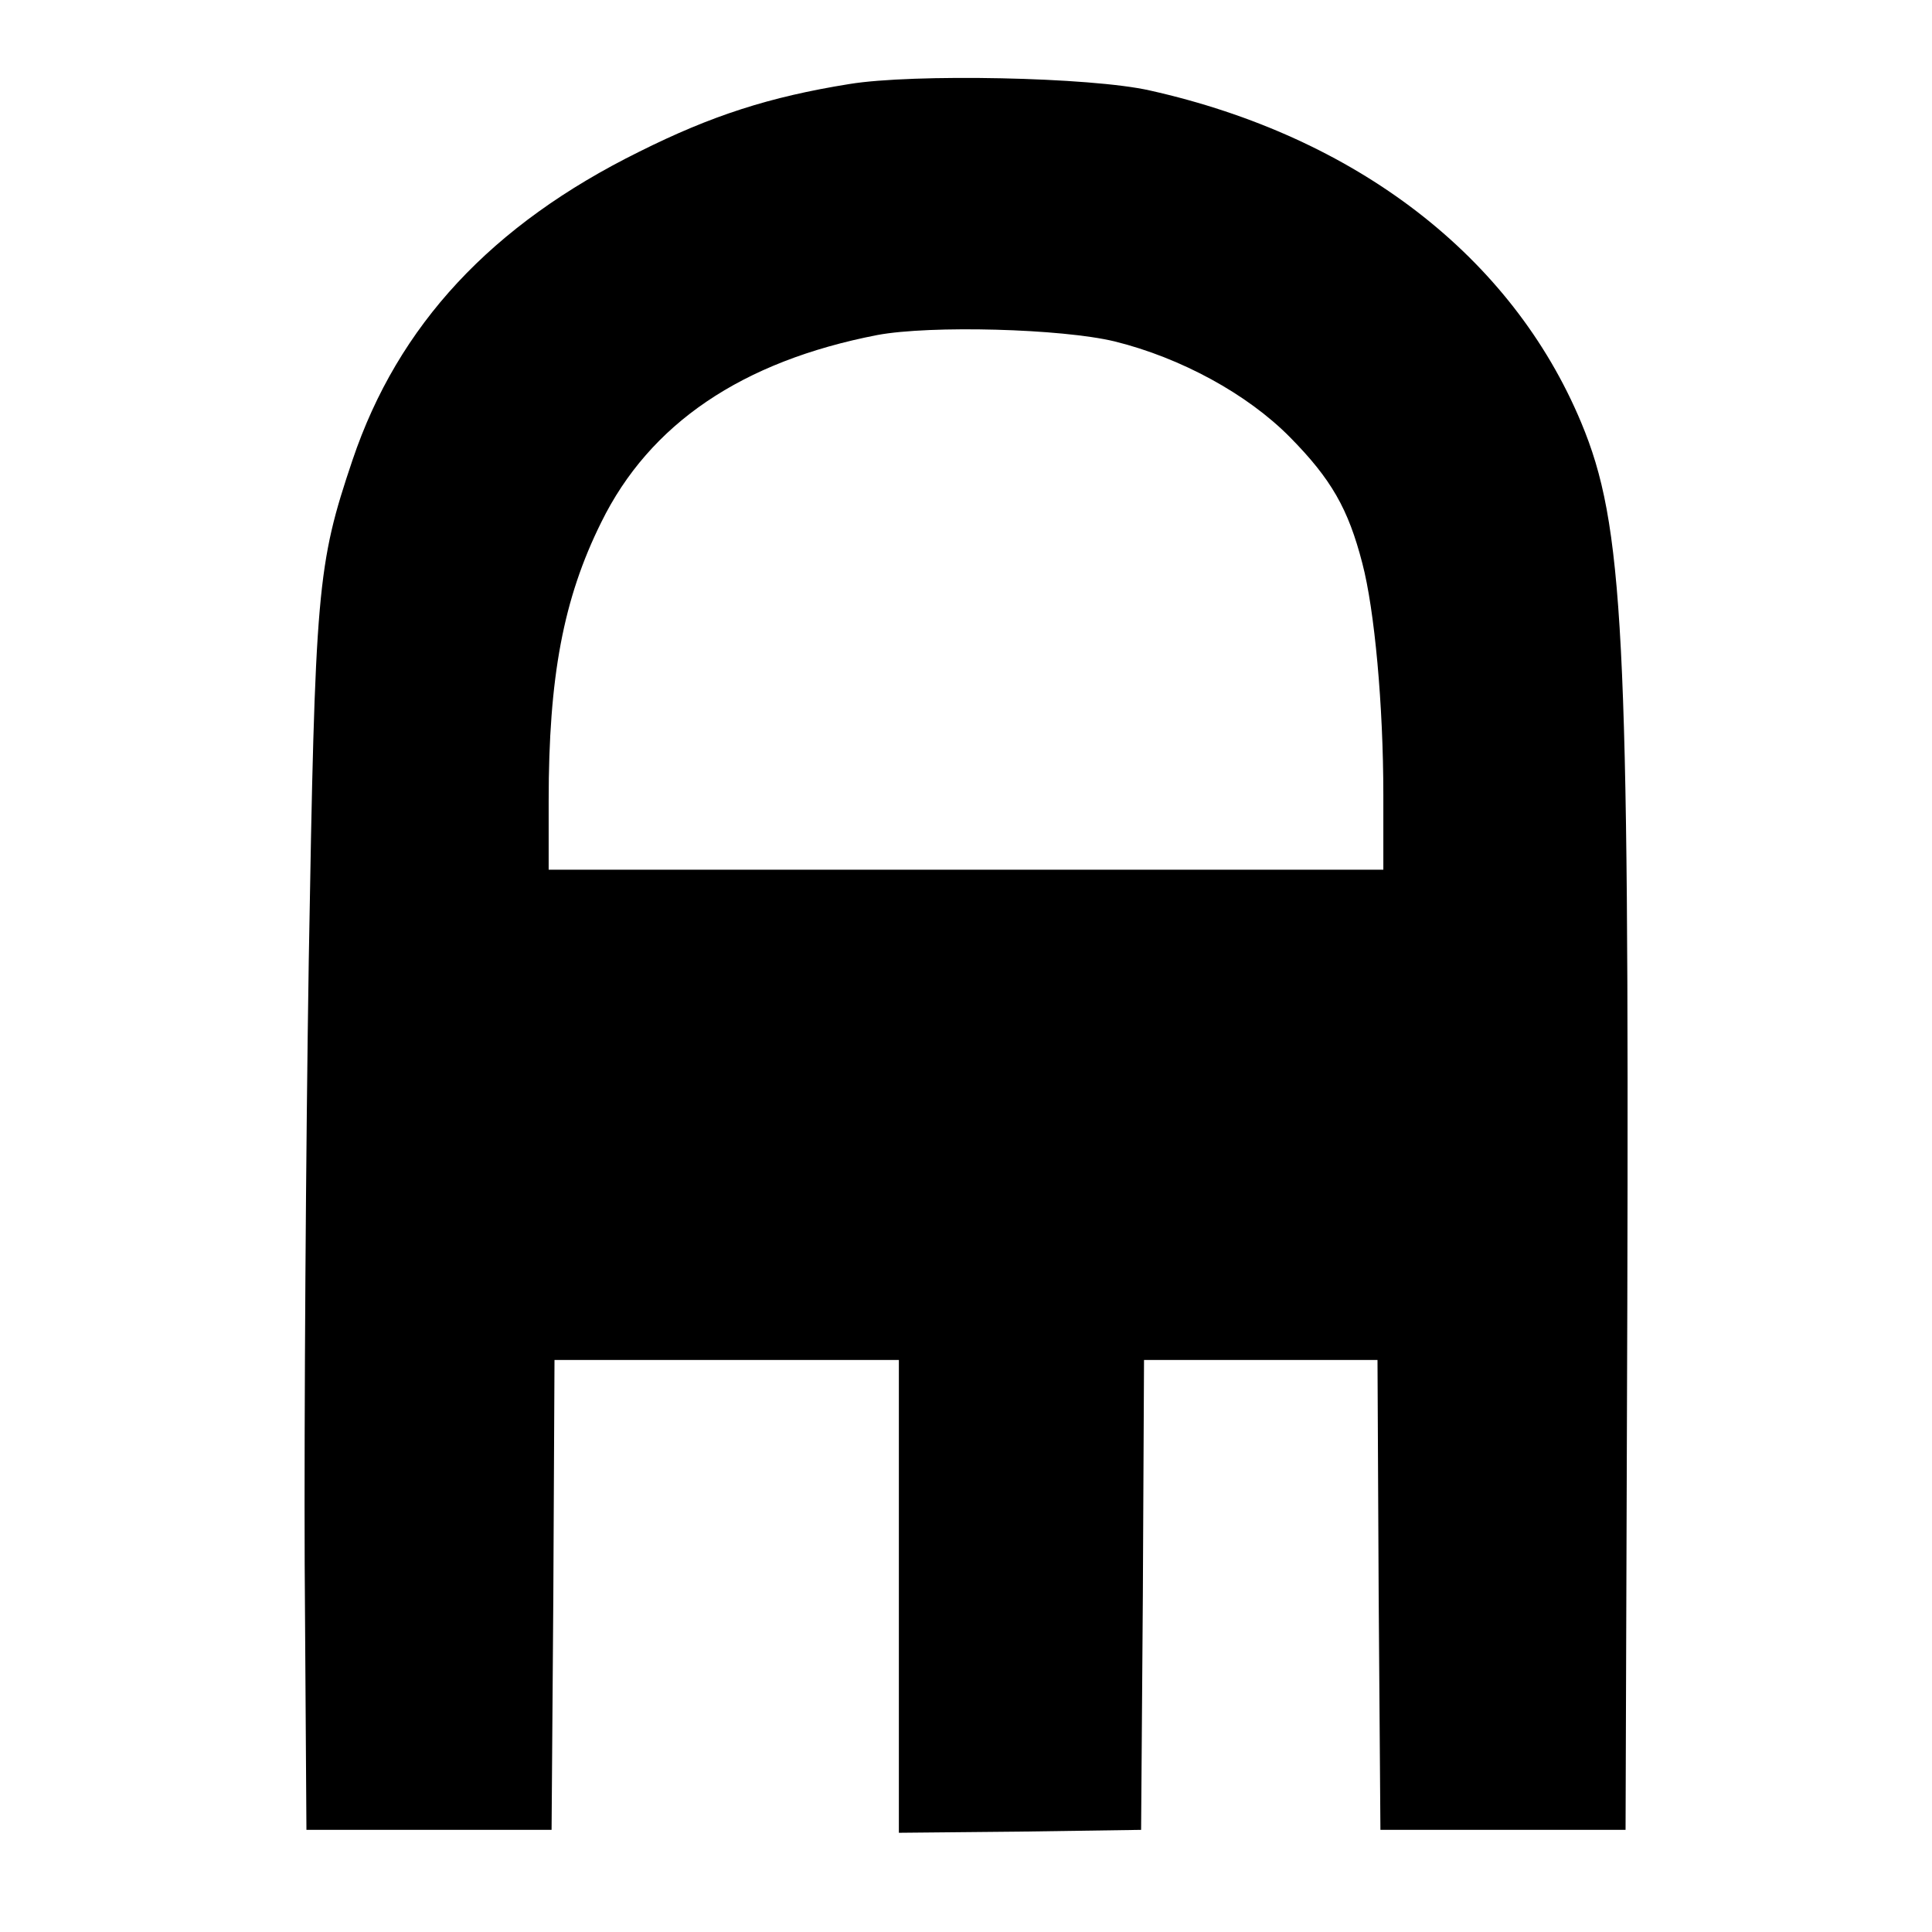 <?xml version="1.0" standalone="no"?>
<!DOCTYPE svg PUBLIC "-//W3C//DTD SVG 20010904//EN"
 "http://www.w3.org/TR/2001/REC-SVG-20010904/DTD/svg10.dtd">
<svg version="1.0" xmlns="http://www.w3.org/2000/svg"
 width="331pt" height="331pt" viewBox="0 0 331 331"
 preserveAspectRatio="xMidYMid meet">
<g transform="translate(0,331) scale(0.1,-0.1)"
fill="#000000" stroke="none">
<path d="M1455 3166 c-137 -22 -236 -54 -360 -116 -253 -125 -413 -297 -491
-528 -61 -181 -64 -220 -75 -857 -5 -319 -8 -785 -7 -1035 l3 -455 210 0 210
0 3 403 2 402 295 0 295 0 0 -405 0 -405 208 2 207 3 3 403 2 402 200 0 200 0
2 -402 3 -403 210 0 210 0 3 900 c3 1150 -6 1336 -79 1511 -119 285 -386 490
-739 569 -101 23 -406 29 -515 11z m455 -441 c113 -28 227 -90 300 -164 71
-72 100 -123 124 -216 21 -80 36 -243 36 -397 l0 -128 -715 0 -715 0 0 118 c0
212 25 346 90 477 83 169 241 276 473 321 91 17 316 11 407 -11z"/>
</g>
</svg>
